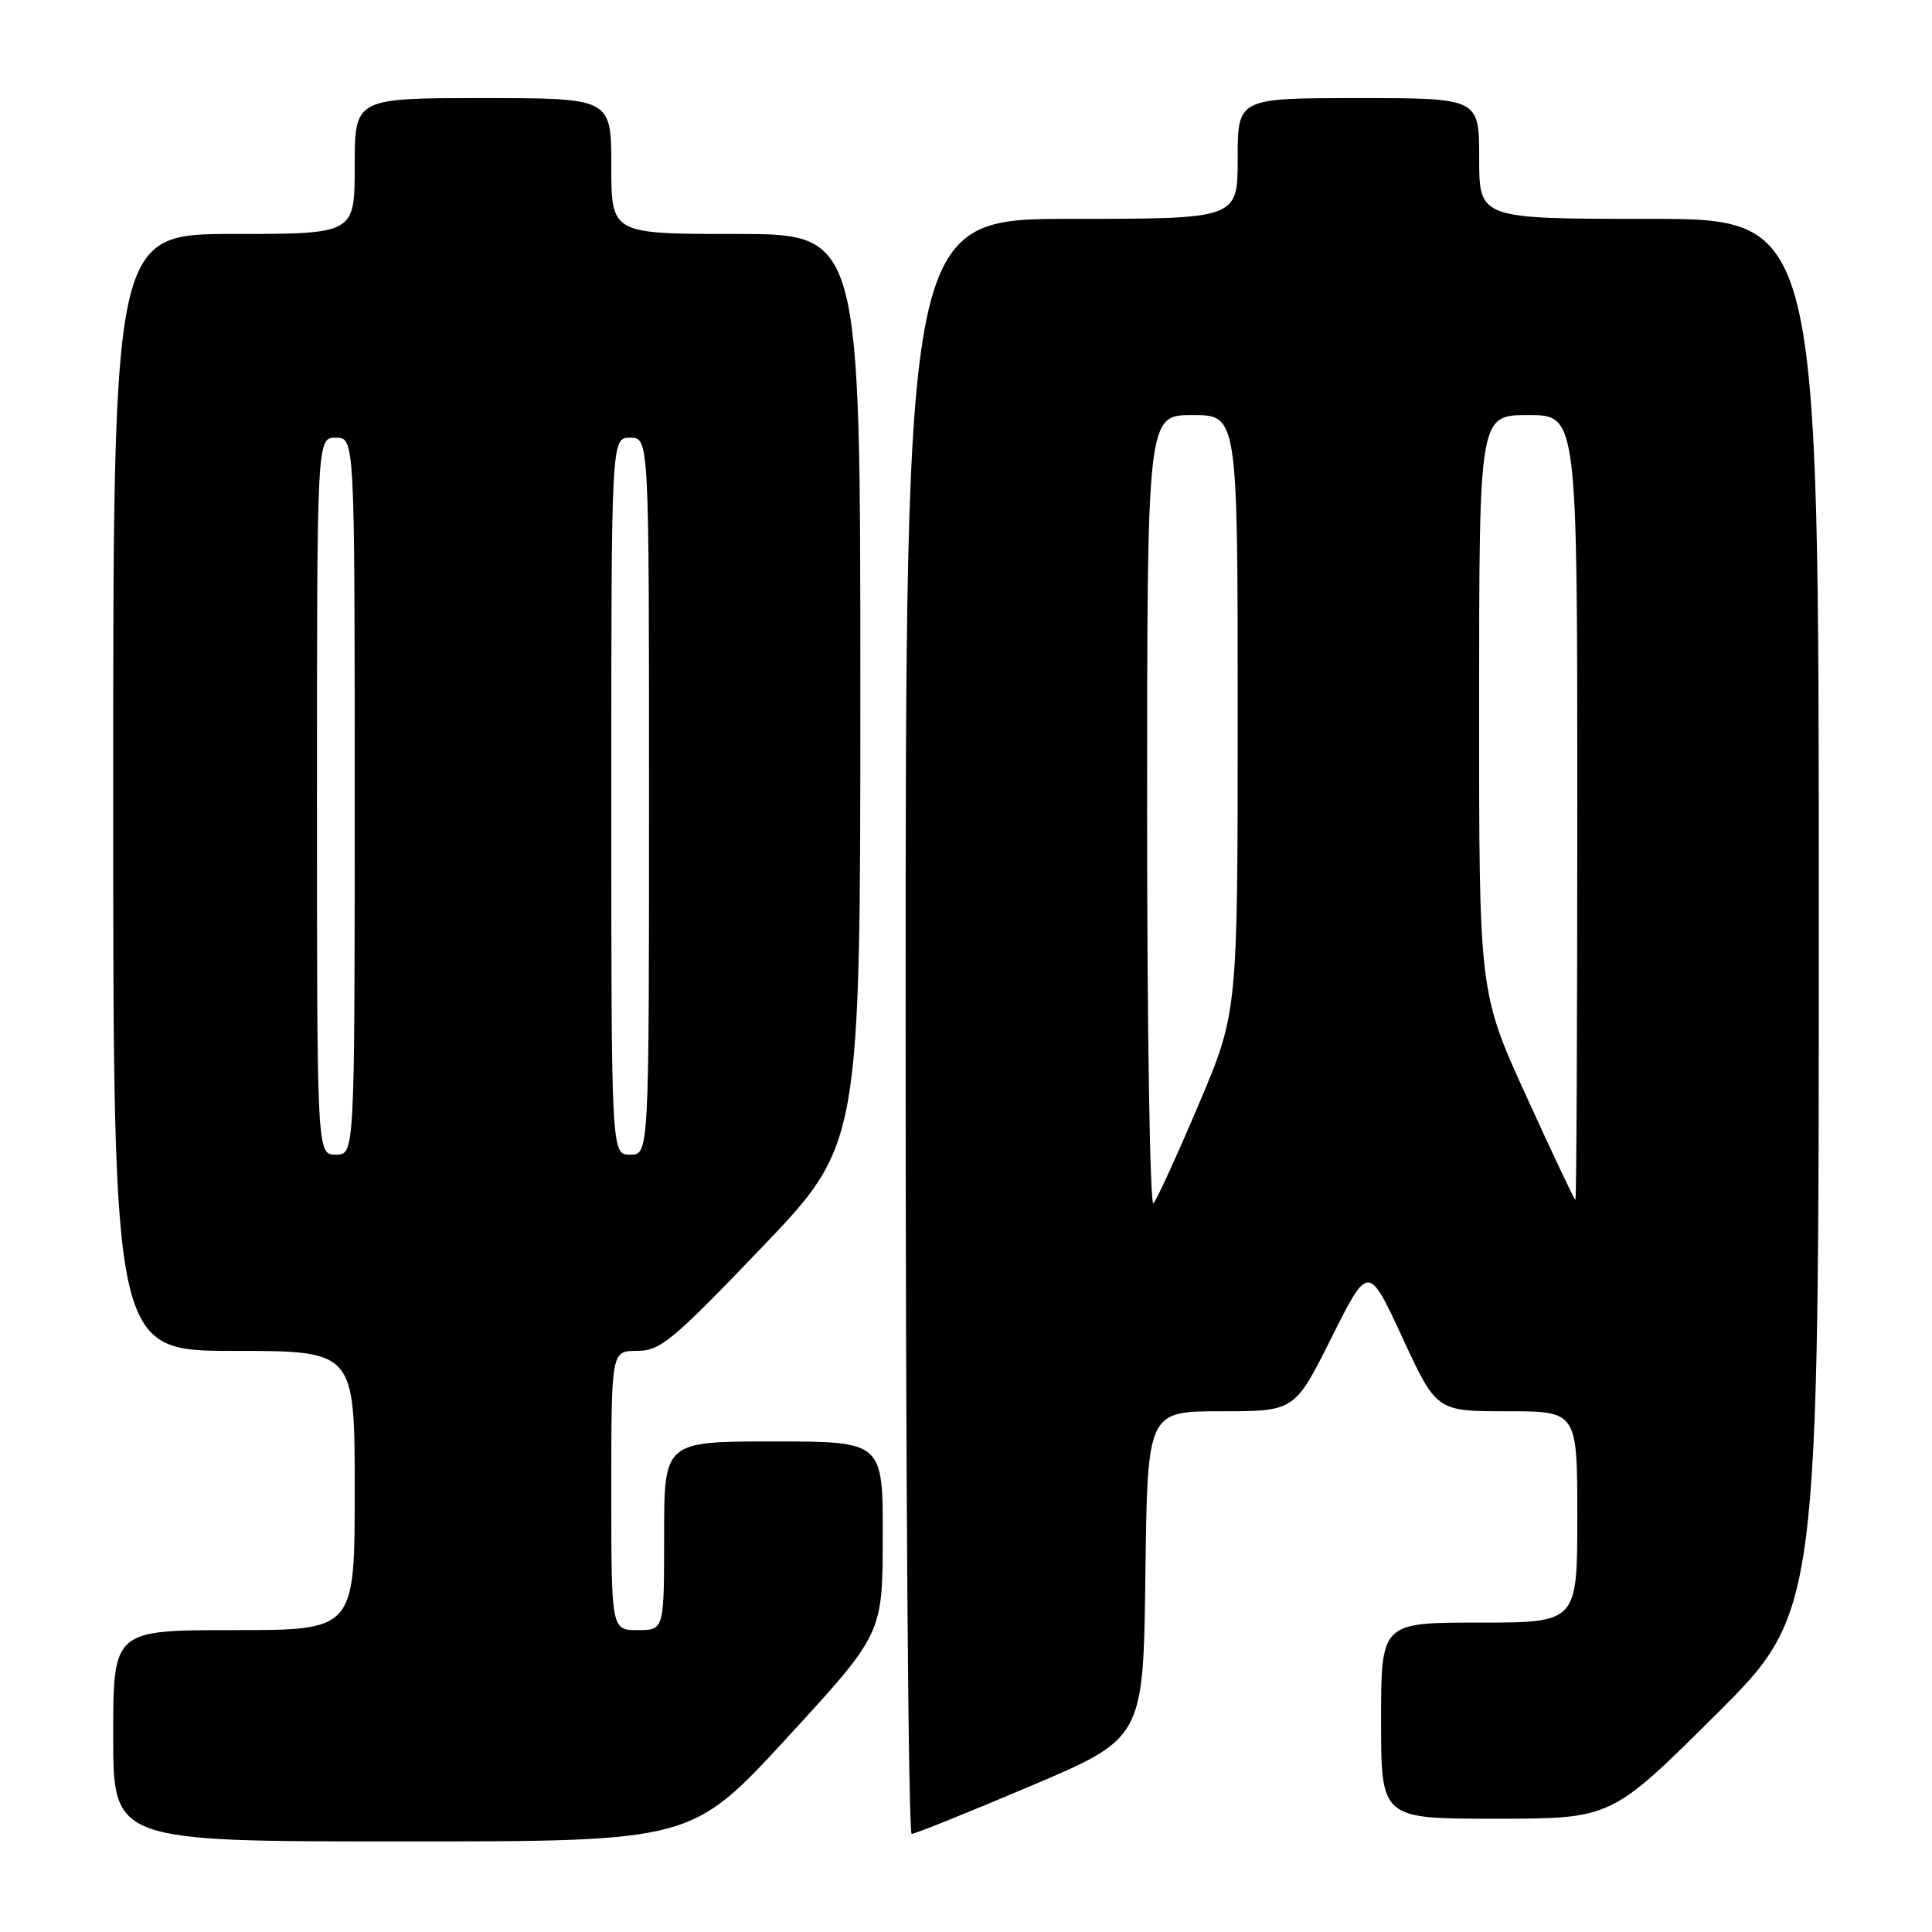 <?xml version="1.0" encoding="UTF-8" standalone="no"?>
<!DOCTYPE svg PUBLIC "-//W3C//DTD SVG 1.1//EN" "http://www.w3.org/Graphics/SVG/1.1/DTD/svg11.dtd" >
<svg xmlns="http://www.w3.org/2000/svg" xmlns:xlink="http://www.w3.org/1999/xlink" version="1.1" viewBox="0 0 256 256">
 <g >
 <path fill="currentColor"
d=" M 104.30 230.25 C 116.94 216.50 116.94 216.50 116.97 203.75 C 117.00 191.00 117.00 191.00 102.50 191.00 C 88.00 191.00 88.00 191.00 88.00 203.50 C 88.00 216.00 88.00 216.00 84.50 216.00 C 81.00 216.00 81.00 216.00 81.00 197.50 C 81.00 179.00 81.00 179.00 84.41 179.00 C 87.49 179.00 89.10 177.66 100.91 165.33 C 114.00 151.65 114.00 151.65 114.00 91.33 C 114.00 31.00 114.00 31.00 97.50 31.00 C 81.00 31.00 81.00 31.00 81.00 22.00 C 81.00 13.00 81.00 13.00 64.00 13.00 C 47.00 13.00 47.00 13.00 47.00 22.00 C 47.00 31.00 47.00 31.00 31.00 31.00 C 15.00 31.00 15.00 31.00 15.00 105.00 C 15.00 179.00 15.00 179.00 31.00 179.00 C 47.00 179.00 47.00 179.00 47.00 197.50 C 47.00 216.00 47.00 216.00 31.00 216.00 C 15.00 216.00 15.00 216.00 15.00 230.00 C 15.00 244.00 15.00 244.00 53.33 244.00 C 91.65 244.00 91.65 244.00 104.30 230.25 Z  M 136.55 236.66 C 151.50 230.32 151.50 230.32 151.77 208.66 C 152.04 187.00 152.04 187.00 161.79 187.00 C 171.55 187.00 171.55 187.00 176.43 177.25 C 181.31 167.50 181.31 167.50 185.83 177.25 C 190.34 187.00 190.34 187.00 199.67 187.00 C 209.00 187.00 209.00 187.00 209.00 201.00 C 209.00 215.00 209.00 215.00 196.00 215.00 C 183.00 215.00 183.00 215.00 183.00 228.00 C 183.00 241.00 183.00 241.00 198.25 240.99 C 213.50 240.98 213.50 240.98 227.25 227.31 C 241.00 213.65 241.00 213.65 241.00 121.32 C 241.00 29.00 241.00 29.00 218.50 29.00 C 196.00 29.00 196.00 29.00 196.00 21.00 C 196.00 13.00 196.00 13.00 180.00 13.00 C 164.00 13.00 164.00 13.00 164.00 21.00 C 164.00 29.00 164.00 29.00 142.00 29.00 C 120.00 29.00 120.00 29.00 120.00 136.00 C 120.00 194.85 120.36 243.00 120.80 243.00 C 121.24 243.00 128.33 240.15 136.55 236.66 Z  M 42.00 105.50 C 42.00 58.00 42.00 58.00 44.50 58.00 C 47.00 58.00 47.00 58.00 47.00 105.50 C 47.00 153.00 47.00 153.00 44.50 153.00 C 42.00 153.00 42.00 153.00 42.00 105.50 Z  M 81.00 105.50 C 81.00 58.00 81.00 58.00 83.50 58.00 C 86.00 58.00 86.00 58.00 86.00 105.50 C 86.00 153.00 86.00 153.00 83.50 153.00 C 81.00 153.00 81.00 153.00 81.00 105.50 Z  M 152.00 107.70 C 152.00 55.00 152.00 55.00 158.00 55.00 C 164.00 55.00 164.00 55.00 164.00 94.58 C 164.00 134.16 164.00 134.16 158.84 146.33 C 156.00 153.02 153.30 158.93 152.84 159.45 C 152.38 159.97 152.00 136.69 152.00 107.70 Z  M 202.24 145.24 C 195.98 131.50 195.98 131.50 195.99 93.25 C 196.00 55.00 196.00 55.00 202.50 55.00 C 209.00 55.00 209.00 55.00 209.00 107.00 C 209.00 135.60 208.89 159.00 208.75 158.99 C 208.61 158.99 205.68 152.80 202.24 145.24 Z "/>
</g>
</svg>